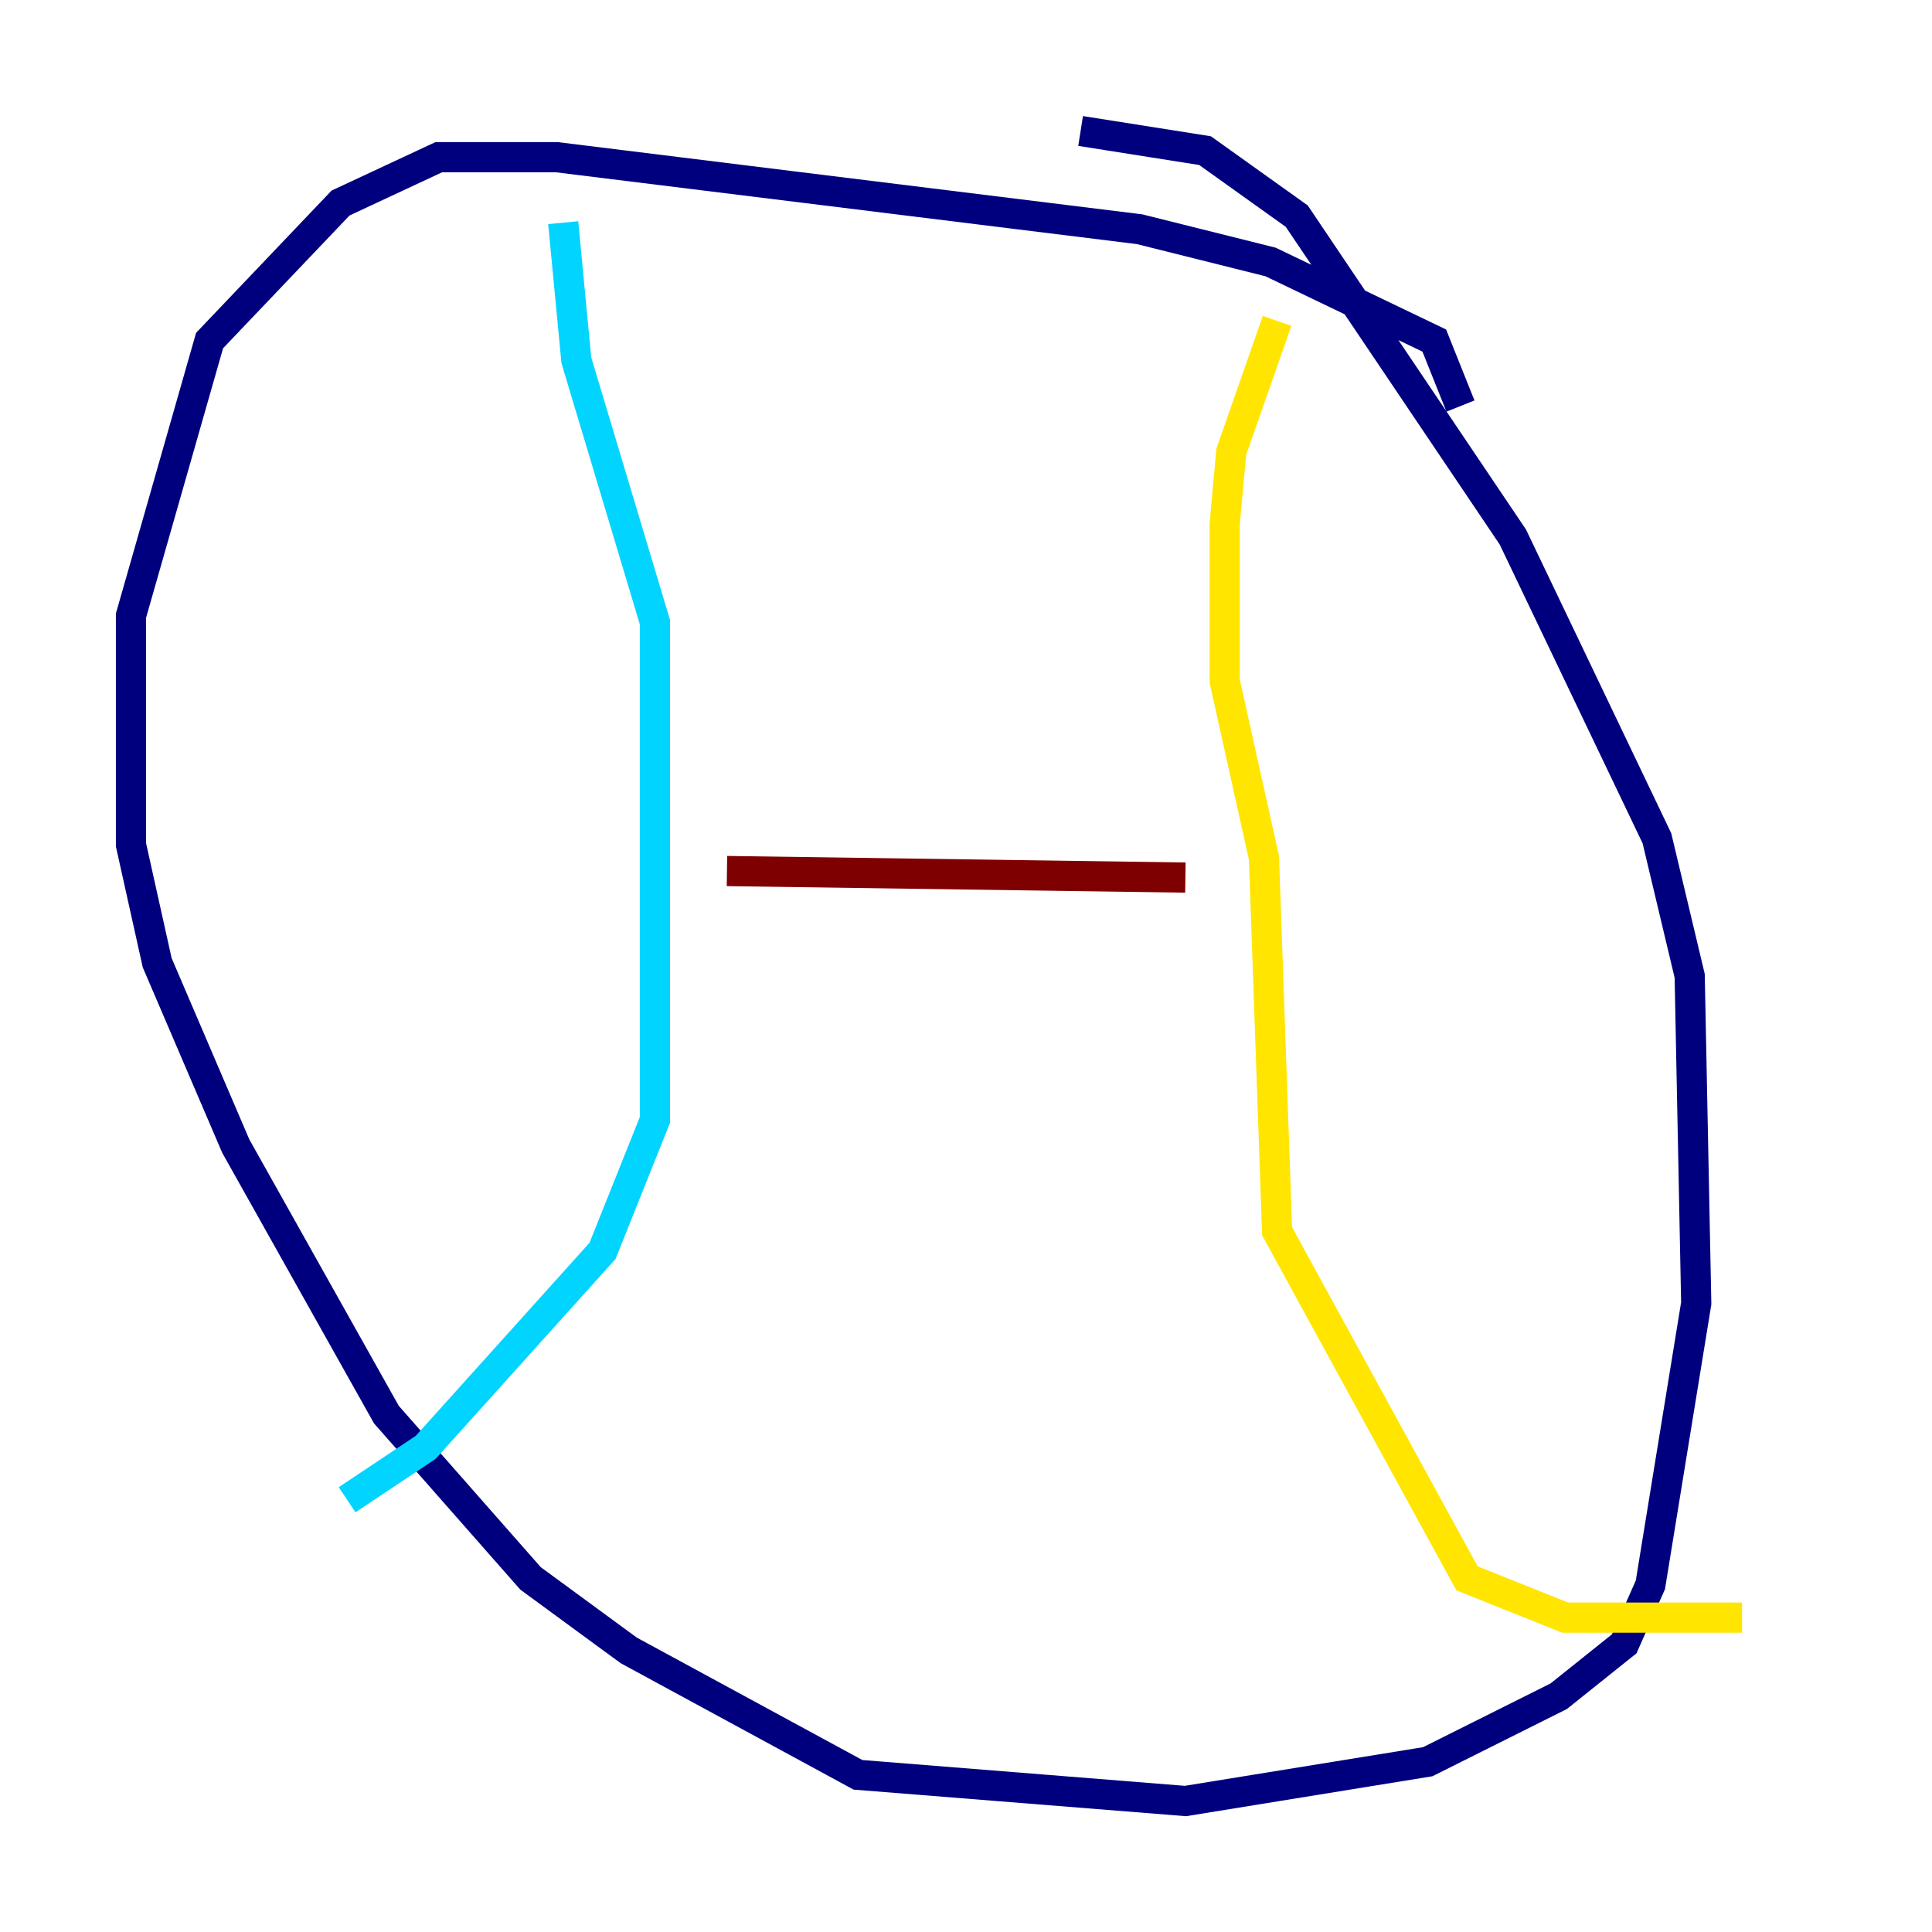 <?xml version="1.0" encoding="utf-8" ?>
<svg baseProfile="tiny" height="128" version="1.2" viewBox="0,0,128,128" width="128" xmlns="http://www.w3.org/2000/svg" xmlns:ev="http://www.w3.org/2001/xml-events" xmlns:xlink="http://www.w3.org/1999/xlink"><defs /><polyline fill="none" points="96.759,26.902 95.024,22.563 84.176,17.356 75.498,15.186 36.881,10.414 29.071,10.414 22.563,13.451 13.885,22.563 8.678,40.786 8.678,55.973 10.414,63.783 15.62,75.932 25.6,93.722 35.146,104.57 41.654,109.342 56.841,117.586 78.536,119.322 94.59,116.719 103.268,112.38 107.607,108.909 109.342,105.003 112.38,86.346 111.946,64.651 109.776,55.539 100.231,35.58 85.912,14.319 79.837,9.98 71.593,8.678" stroke="#00007f" stroke-width="2" /><polyline fill="none" points="37.315,14.752 38.183,23.864 43.39,41.22 43.39,74.197 39.919,82.875 28.203,95.891 22.997,99.363" stroke="#00d4ff" stroke-width="2" /><polyline fill="none" points="84.61,21.261 81.573,29.939 81.139,34.712 81.139,45.125 83.742,56.841 84.61,81.573 97.193,104.57 103.702,107.173 115.417,107.173" stroke="#ffe500" stroke-width="2" /><polyline fill="none" points="48.163,57.709 78.536,58.142" stroke="#7f0000" stroke-width="2" /></svg>
